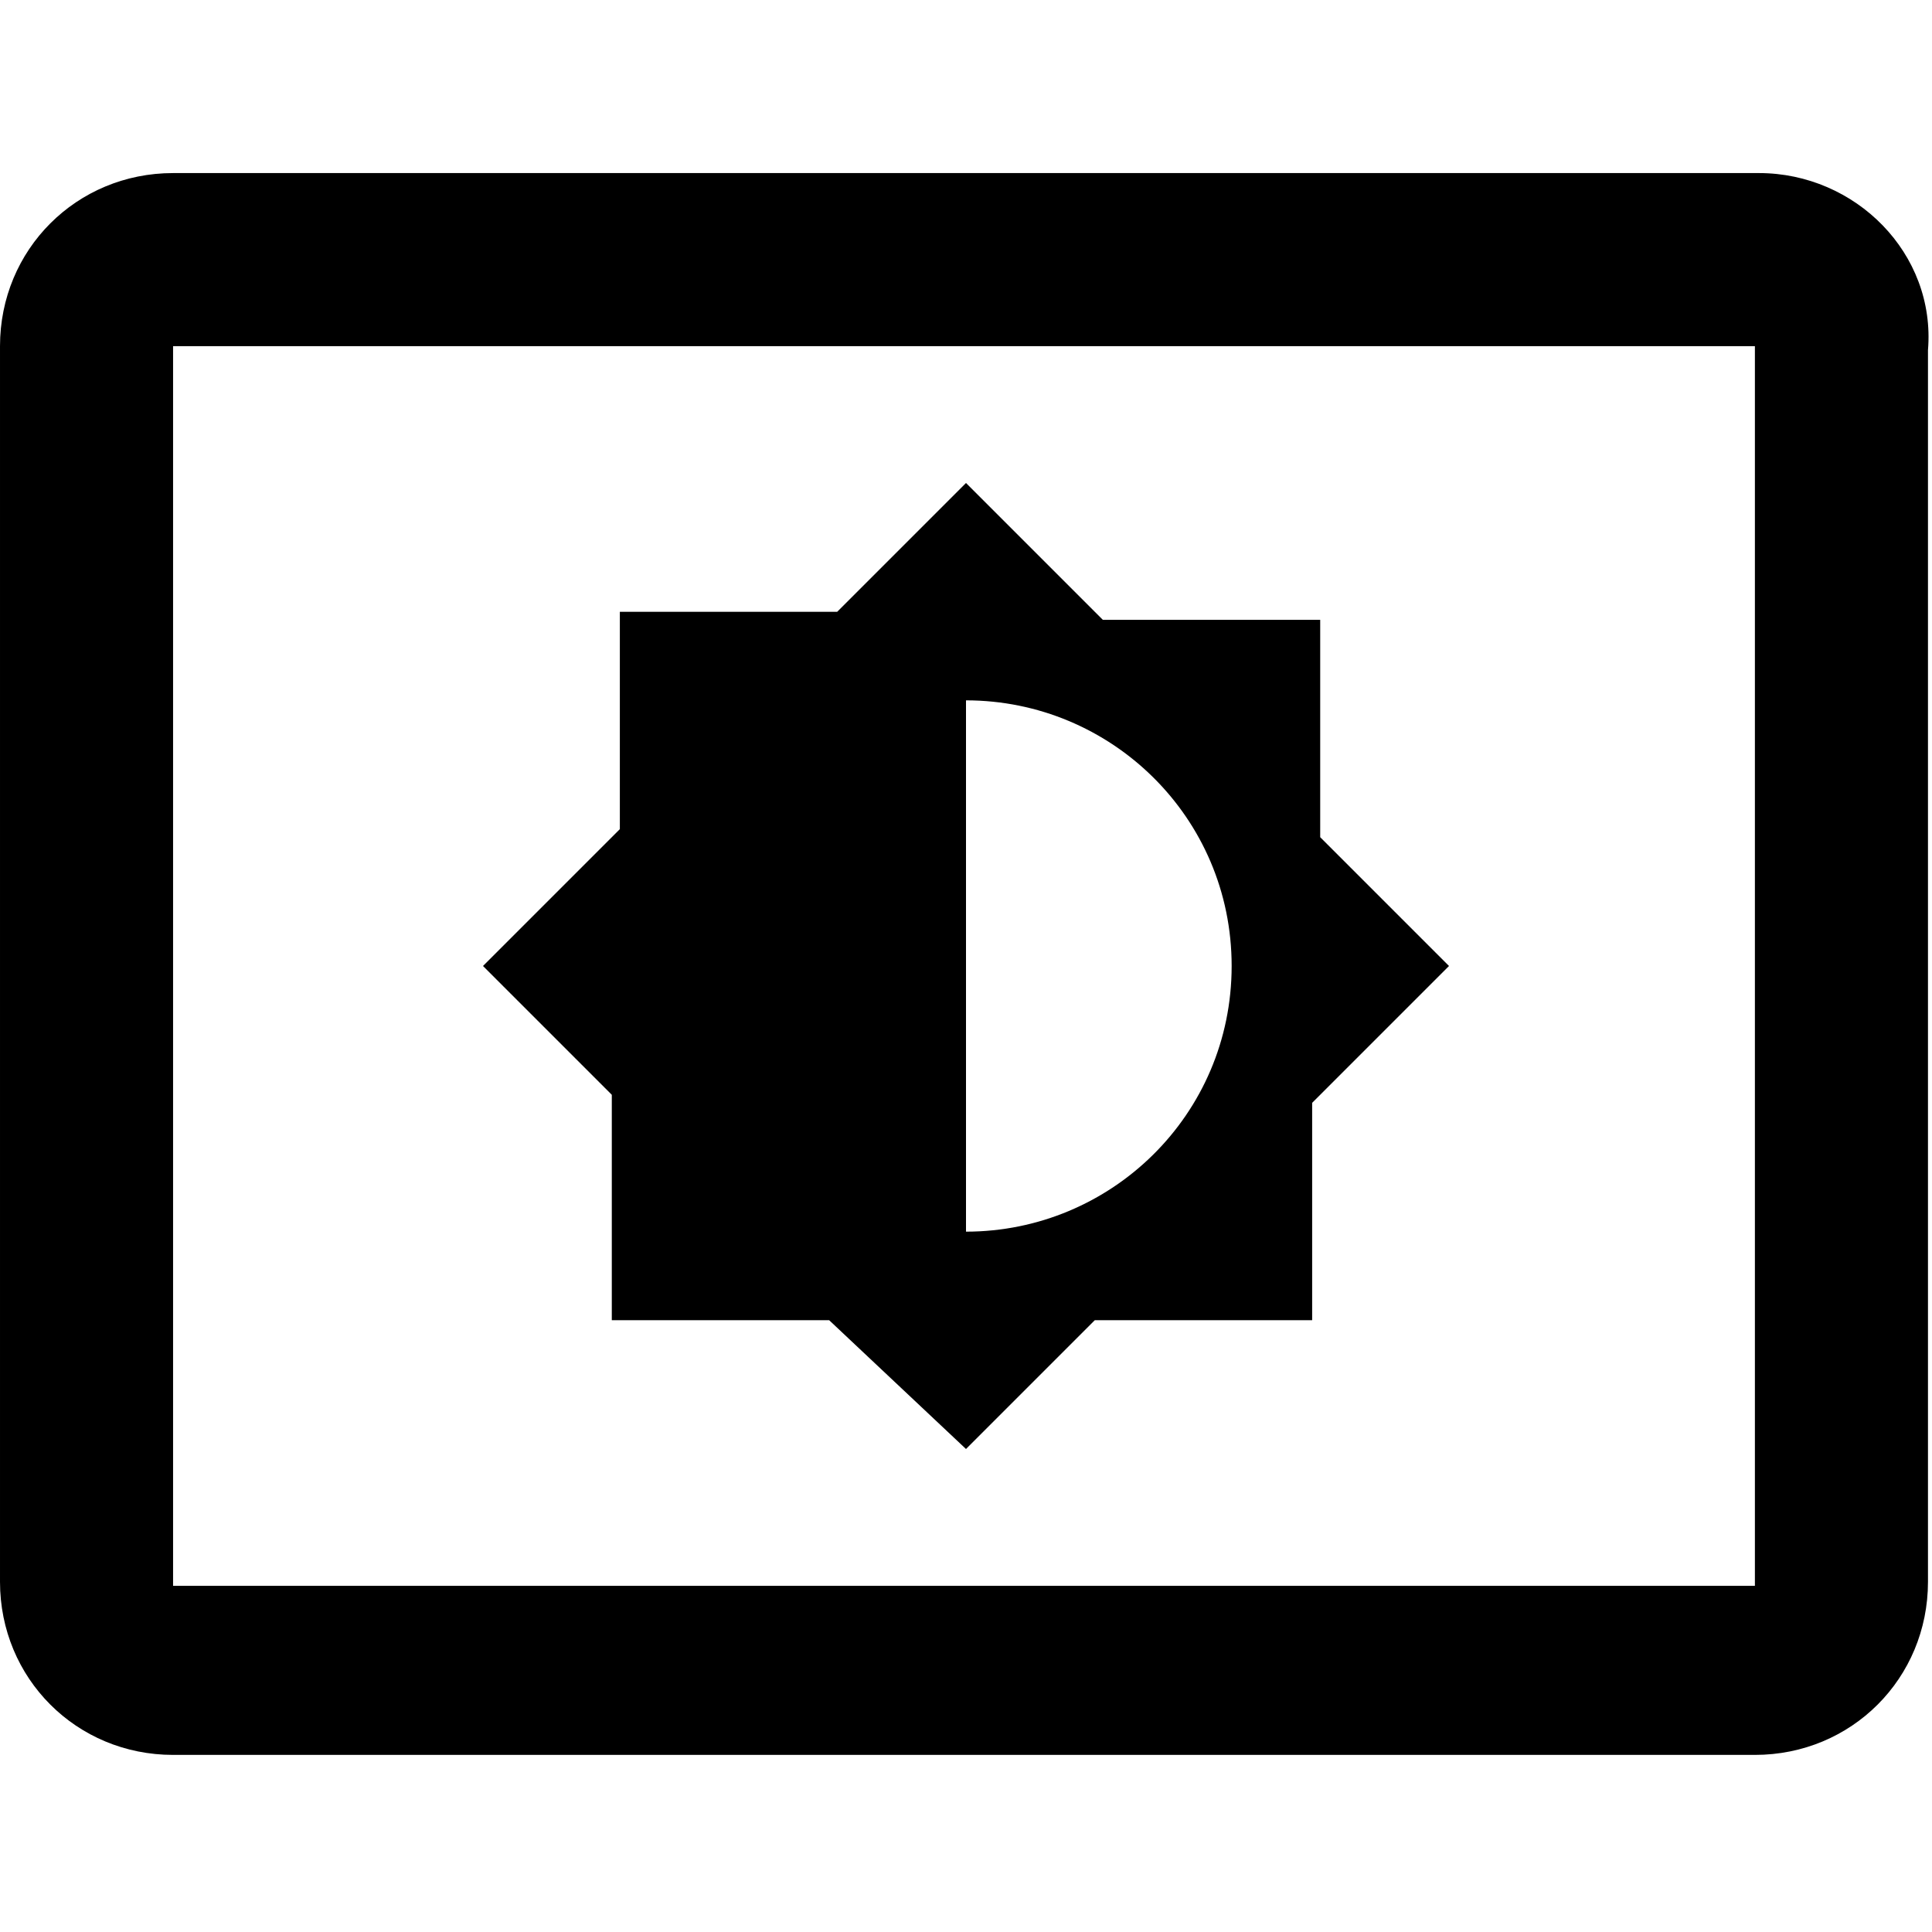 <svg enable-background="new 0 0 48 48" viewBox="0 0 48 48" xmlns="http://www.w3.org/2000/svg"><path d="m43.7 4.3h-39.4c-2.4 0-4.3 1.9-4.3 4.3v30.7c0 2.4 1.9 4.3 4.3 4.3h39.3c2.4 0 4.3-1.9 4.3-4.3v-30.6c.2-2.4-1.8-4.4-4.2-4.4zm0 35.1h-39.4v-30.8h39.3v30.8zm-28.5-6.6h5.4l3.4 3.2 3.2-3.2h5.4v-5.4l3.4-3.4-3.2-3.2v-5.4h-5.4l-3.4-3.4-3.2 3.2h-5.4v5.4l-3.4 3.4 3.2 3.2zm8.8-15.4c3.6 0 6.6 2.9 6.6 6.6s-3 6.6-6.6 6.6z"/></svg>